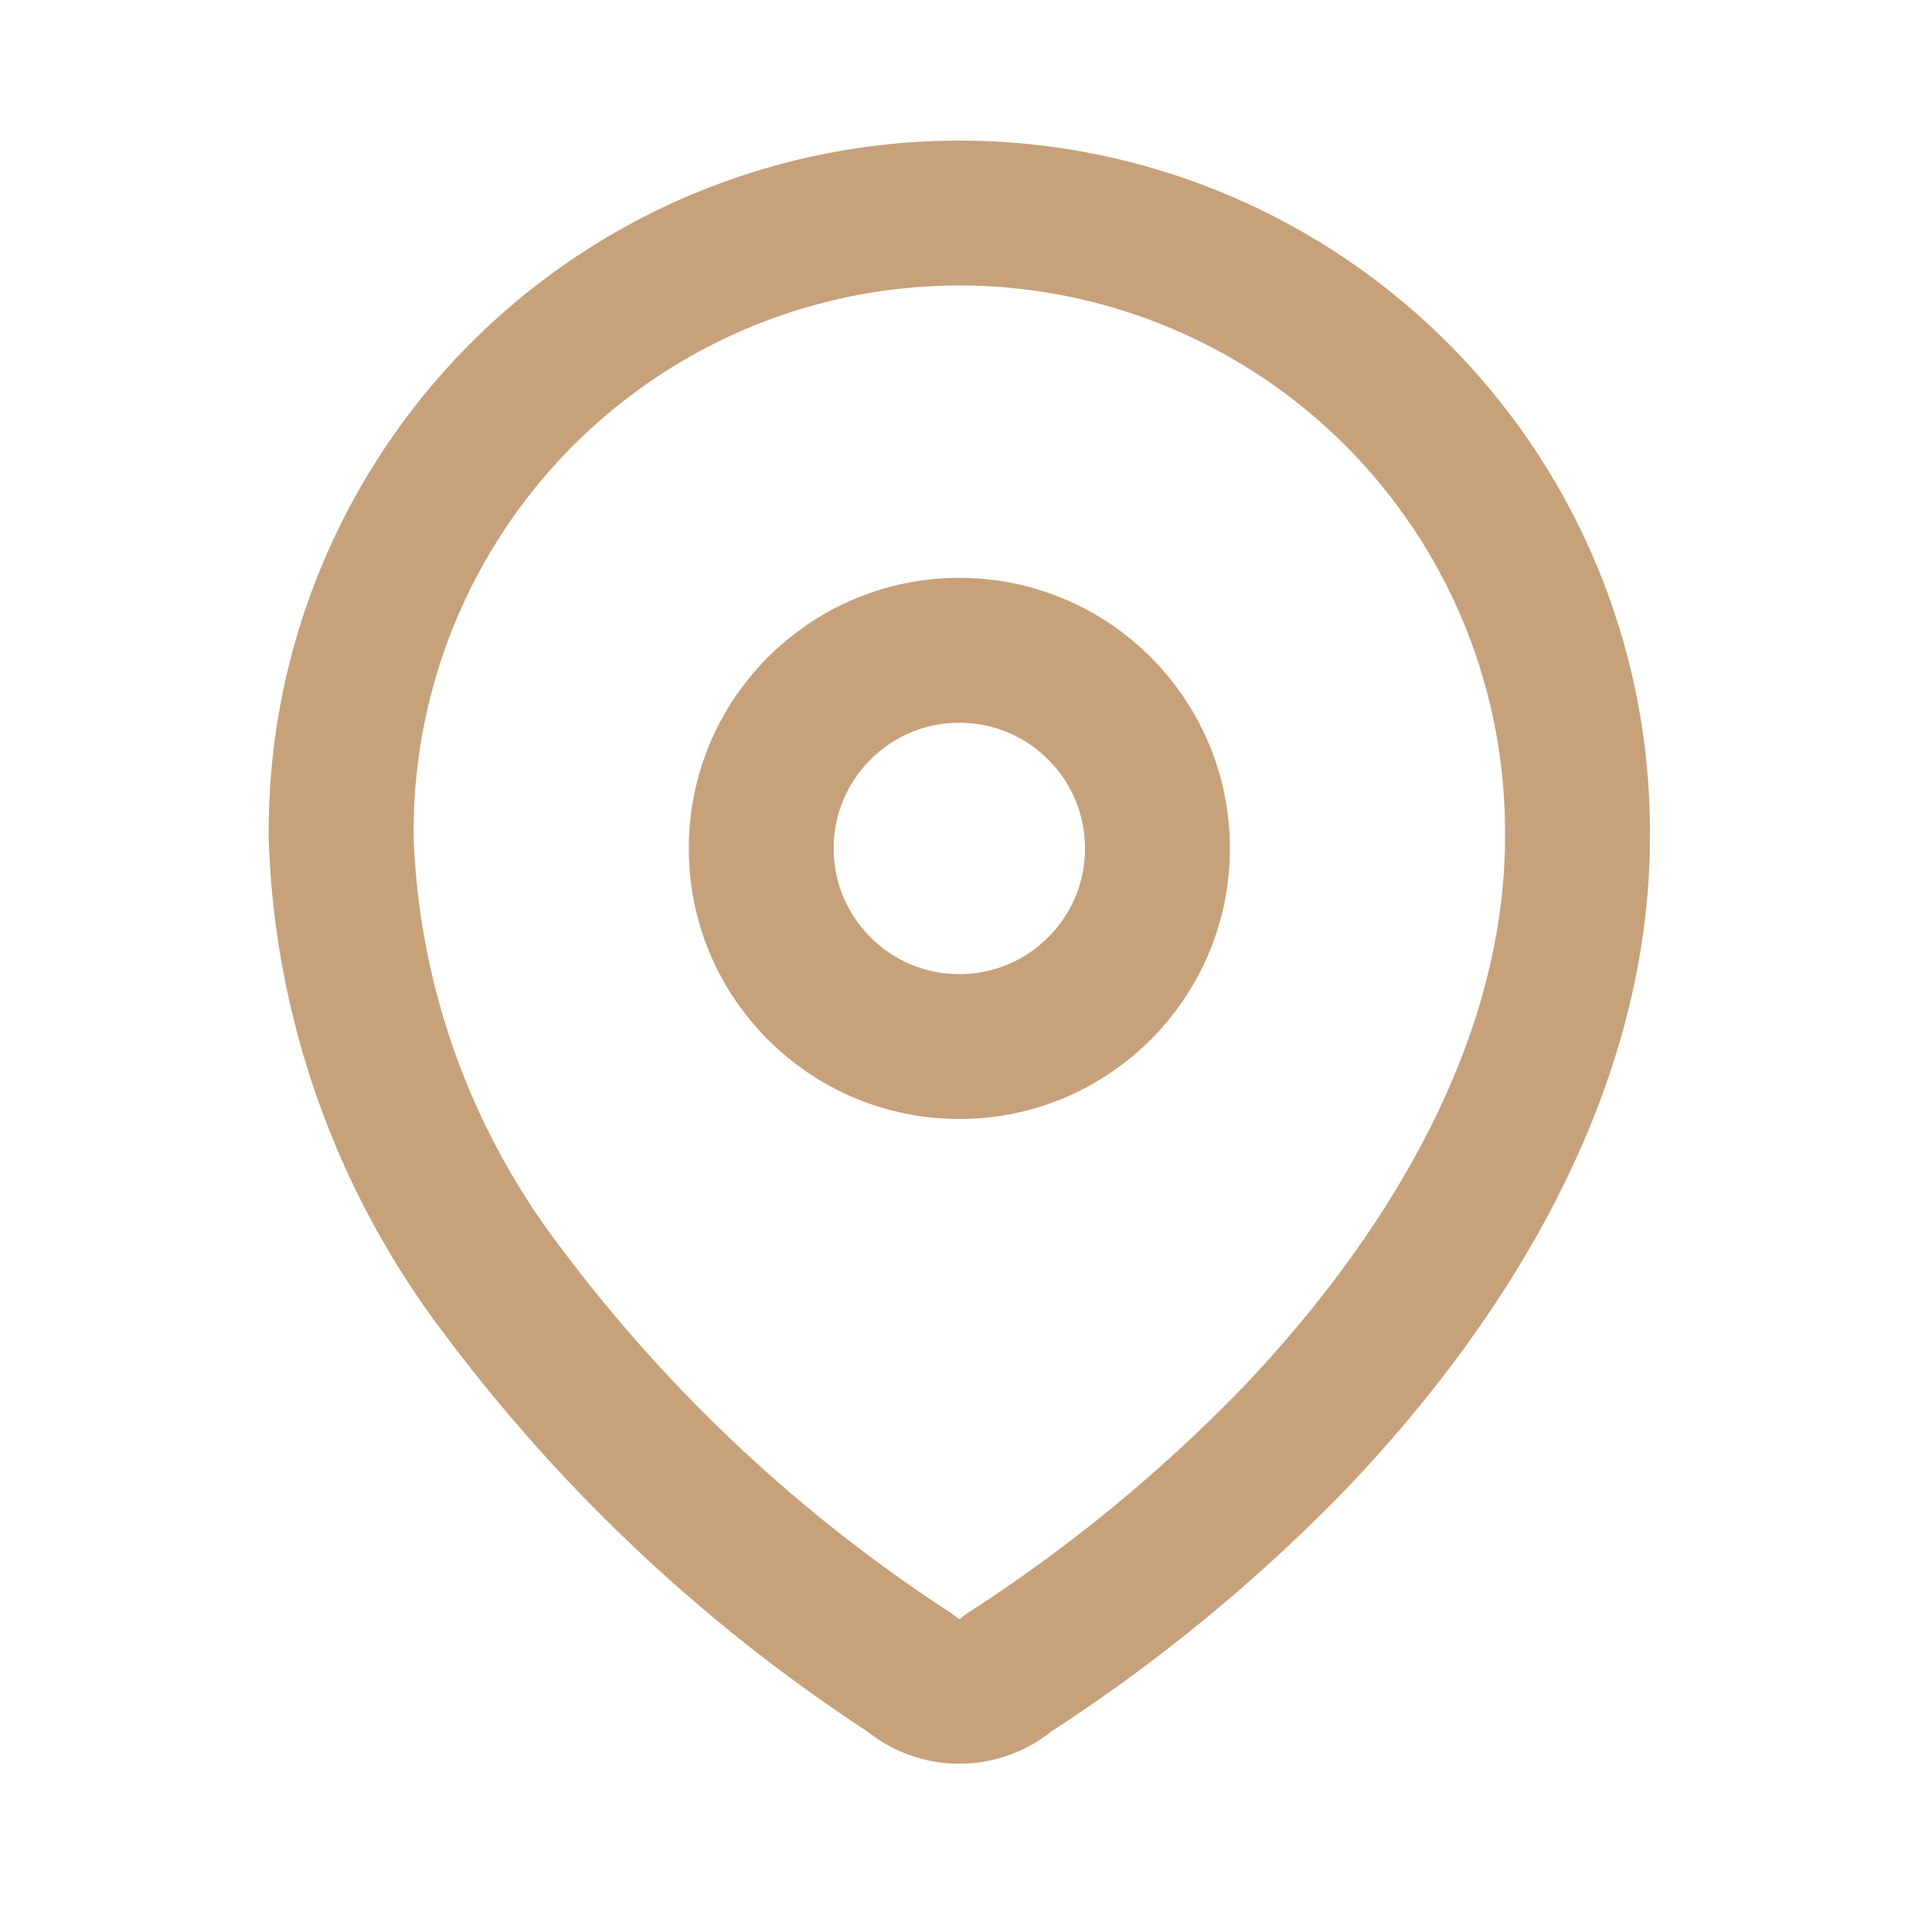 <svg width="20" height="20" fill="none" xmlns="http://www.w3.org/2000/svg"><path clip-rule="evenodd" d="M3.532 8.66a6.399 6.399 0 1112.797.043v.073c-.043 2.297-1.326 4.42-2.898 6.08a16.82 16.82 0 01-2.993 2.463.775.775 0 01-1.014 0 16.516 16.516 0 01-4.21-3.942 8.189 8.189 0 01-1.682-4.696V8.66z" stroke="#C7A17A" stroke-width="1.5" stroke-linecap="round" stroke-linejoin="round"/><circle cx="9.931" cy="8.783" stroke="#C7A17A" stroke-width="1.5" stroke-linecap="round" stroke-linejoin="round" r="2.051"/></svg>